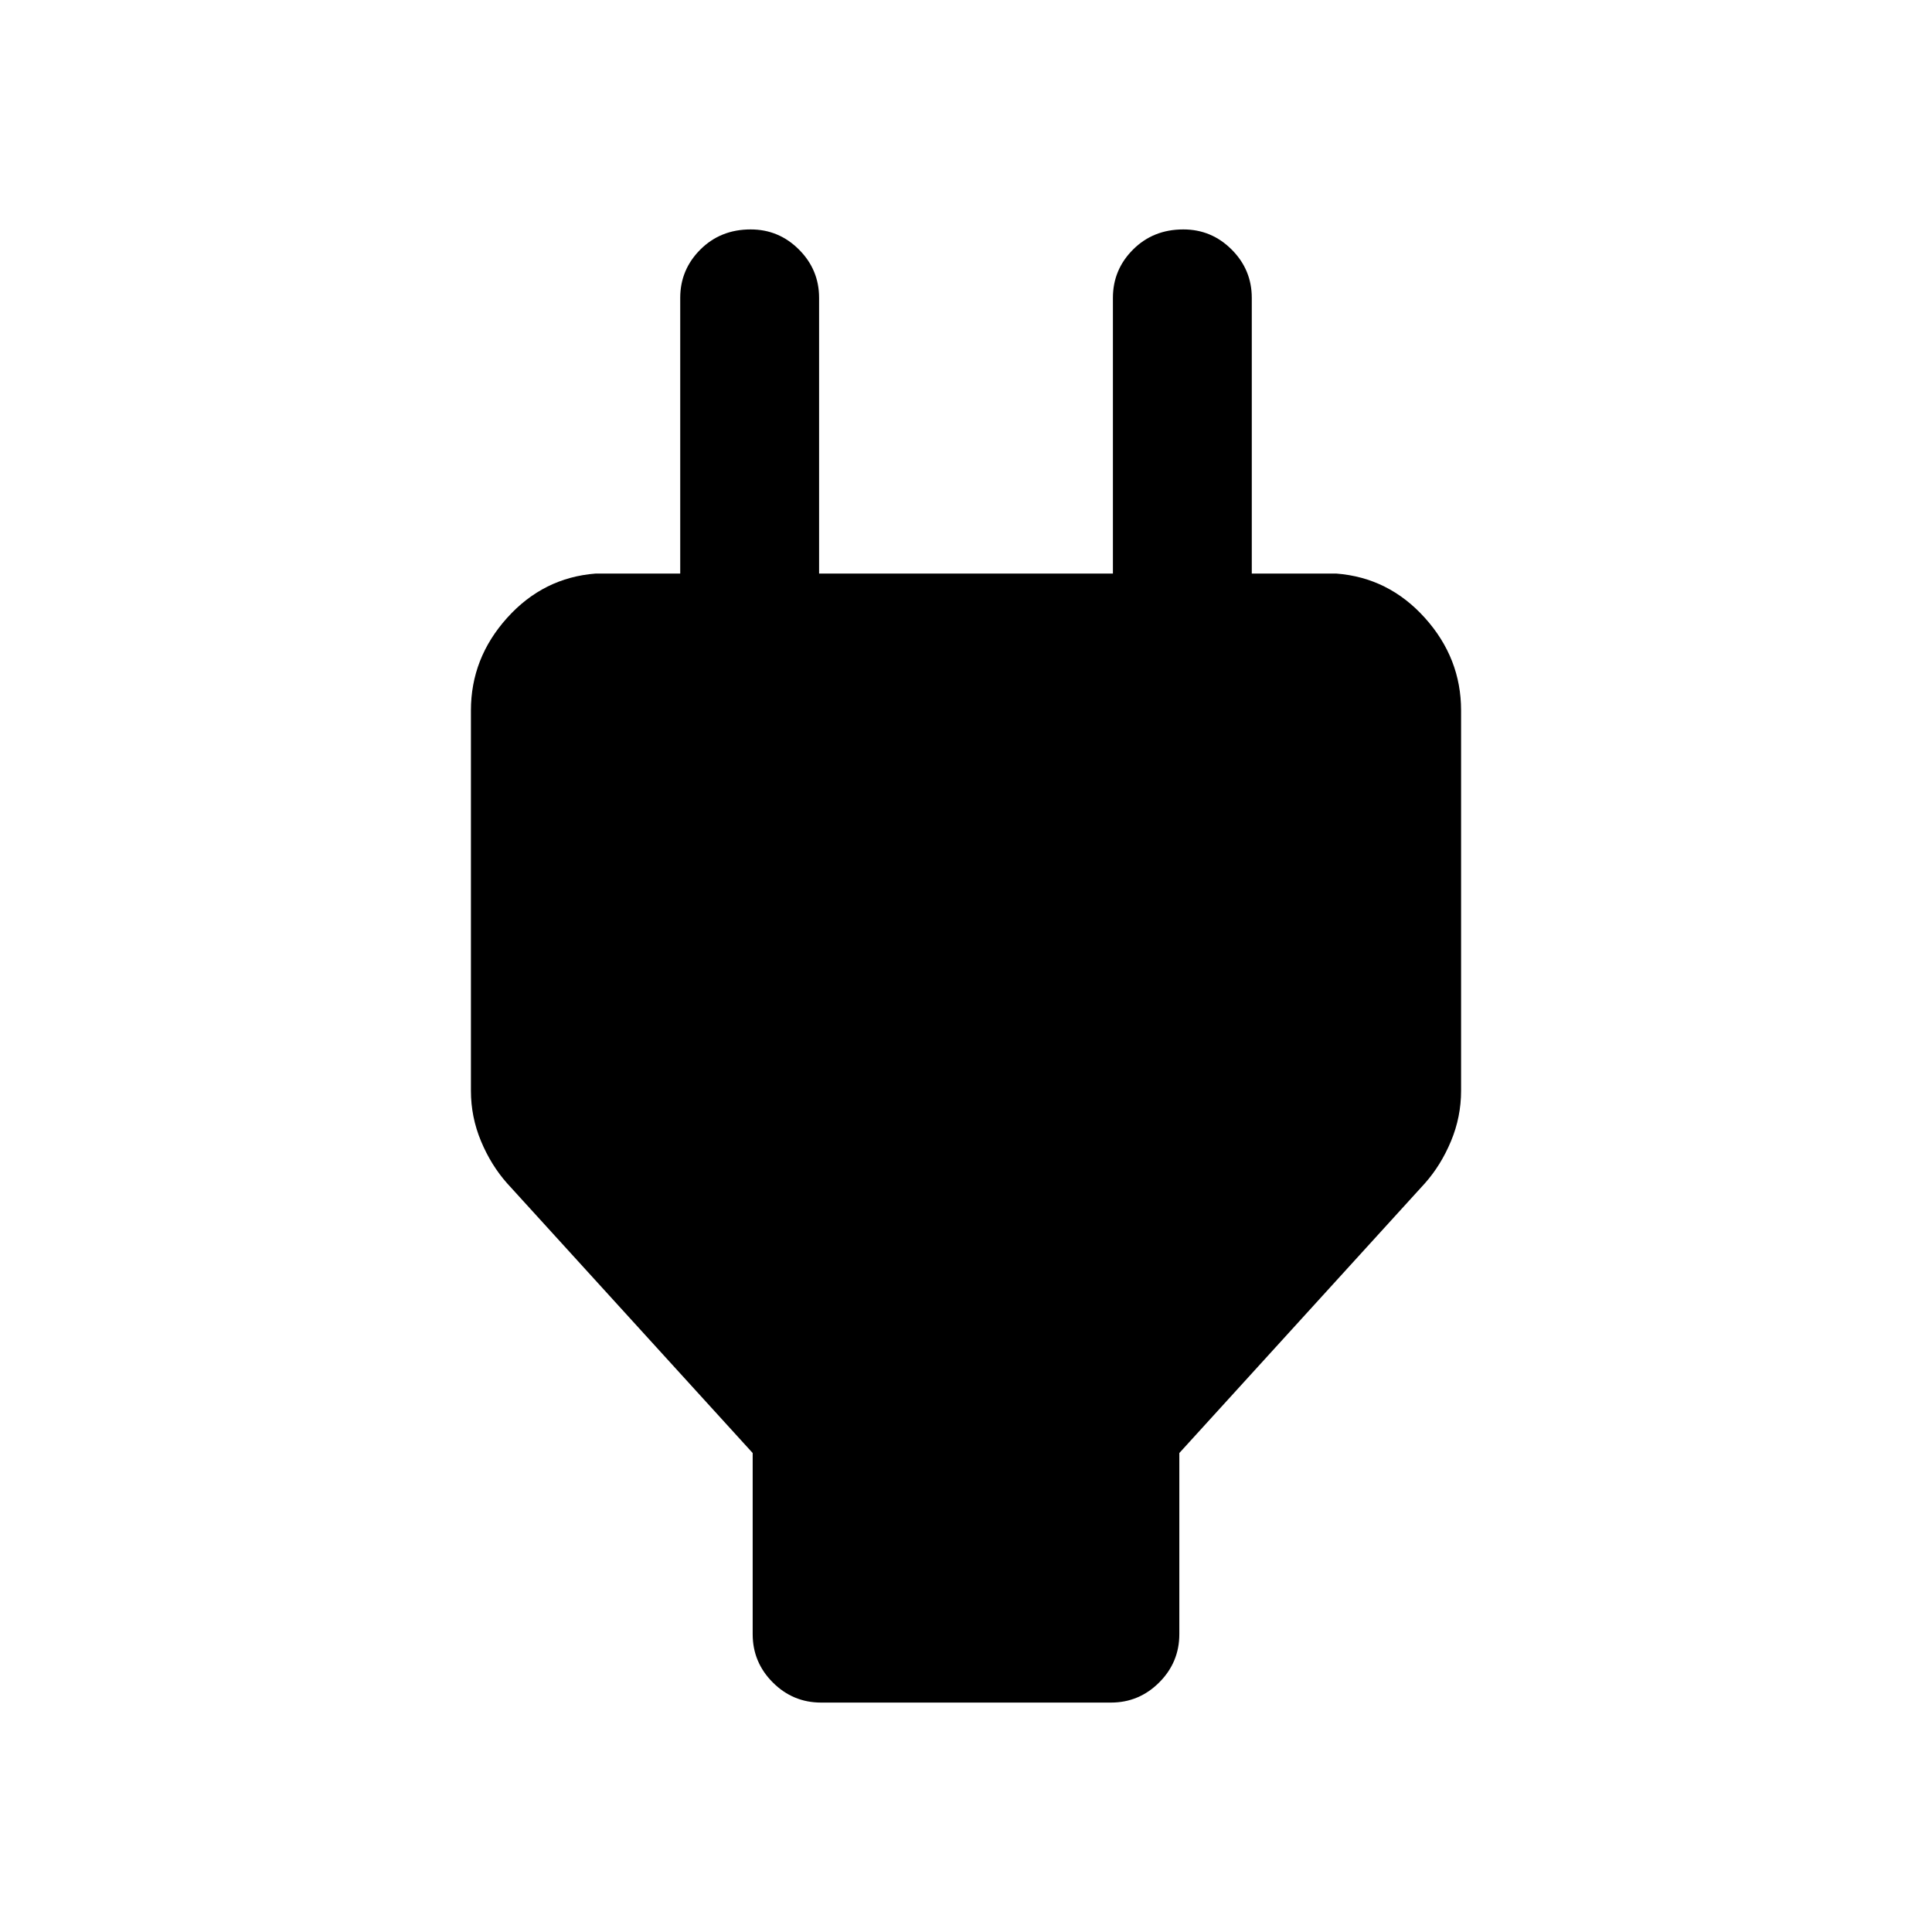 <svg xmlns="http://www.w3.org/2000/svg" width="48" height="48"><path d="m18.7 36.1-6.1-6.7q-.4-.45-.65-1.05-.25-.6-.25-1.25v-9.45q0-1.3.9-2.3.9-1 2.2-1.1h2.1V7.4q0-.7.5-1.2t1.25-.5q.7 0 1.2.5t.5 1.2v6.85h7.3V7.4q0-.7.5-1.2t1.25-.5q.7 0 1.2.5t.5 1.2v6.85h2.1q1.3.1 2.2 1.1.9 1 .9 2.3v9.45q0 .65-.25 1.25t-.65 1.05l-6.1 6.7v4.5q0 .7-.5 1.2t-1.2.5h-7.2q-.7 0-1.2-.5t-.5-1.2z"/></svg>